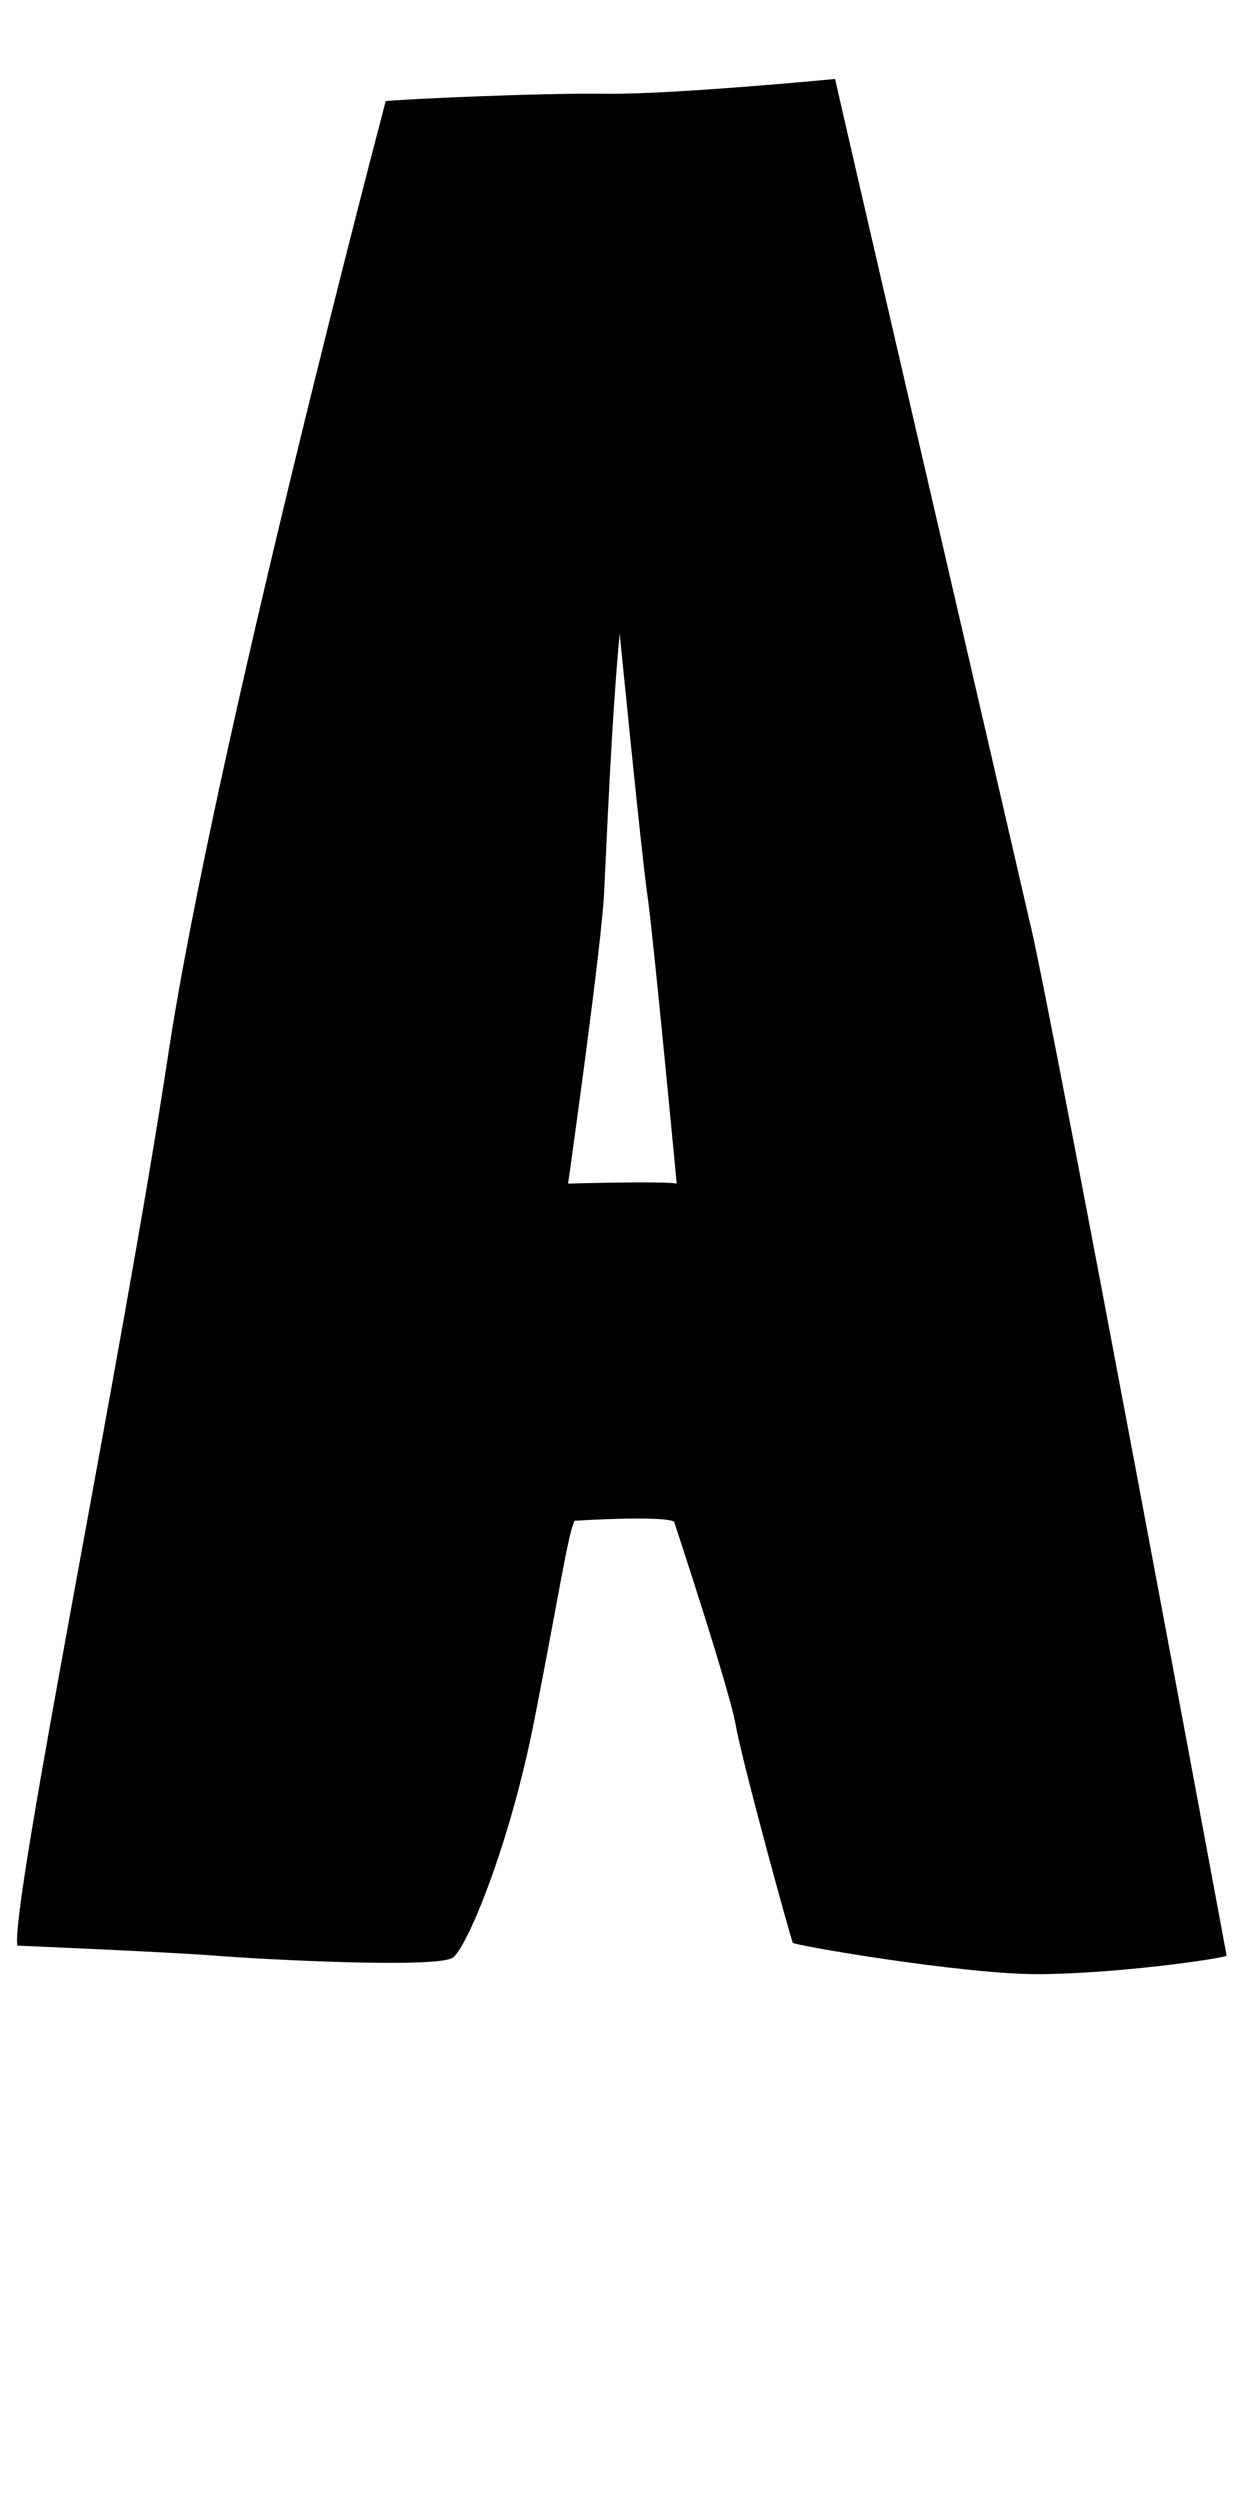 <?xml version="1.0" encoding="UTF-8"?><svg id="d" xmlns="http://www.w3.org/2000/svg" viewBox="0 0 109 220"><path d="M90.72,81.38c-2.27-9.89-16.86-72.81-17.19-74.43,0,0-14.35,1.38-20.19,1.3s-18.24,.49-19.38,.65c0,0-15.08,57.08-19.14,83.84C10.77,119.49,.88,167.81,1.53,171.22c0,0,13.54,.57,17.51,.89,3.97,.32,19.54,1.14,20.84,.16s5.03-10.05,7.14-20.76c2.11-10.7,3-16.62,3.57-17.68,0,0,7.7-.49,8.76,.08,0,0,4.86,14.68,5.43,17.92s4.86,18.89,5.03,19.14c.16,.24,14.92,2.76,21.49,2.76s15.97-1.3,16.7-1.62c0,0-15-80.84-17.27-90.73Zm-40.7,22.78c.32-2.27,2.92-20.84,3.16-25.46,.24-4.62,.65-15.24,1.38-22.95,0,0,1.95,19.7,2.43,22.95,.49,3.24,2.59,25.46,2.59,25.46-1.22-.24-9.57,0-9.57,0Z"/></svg>